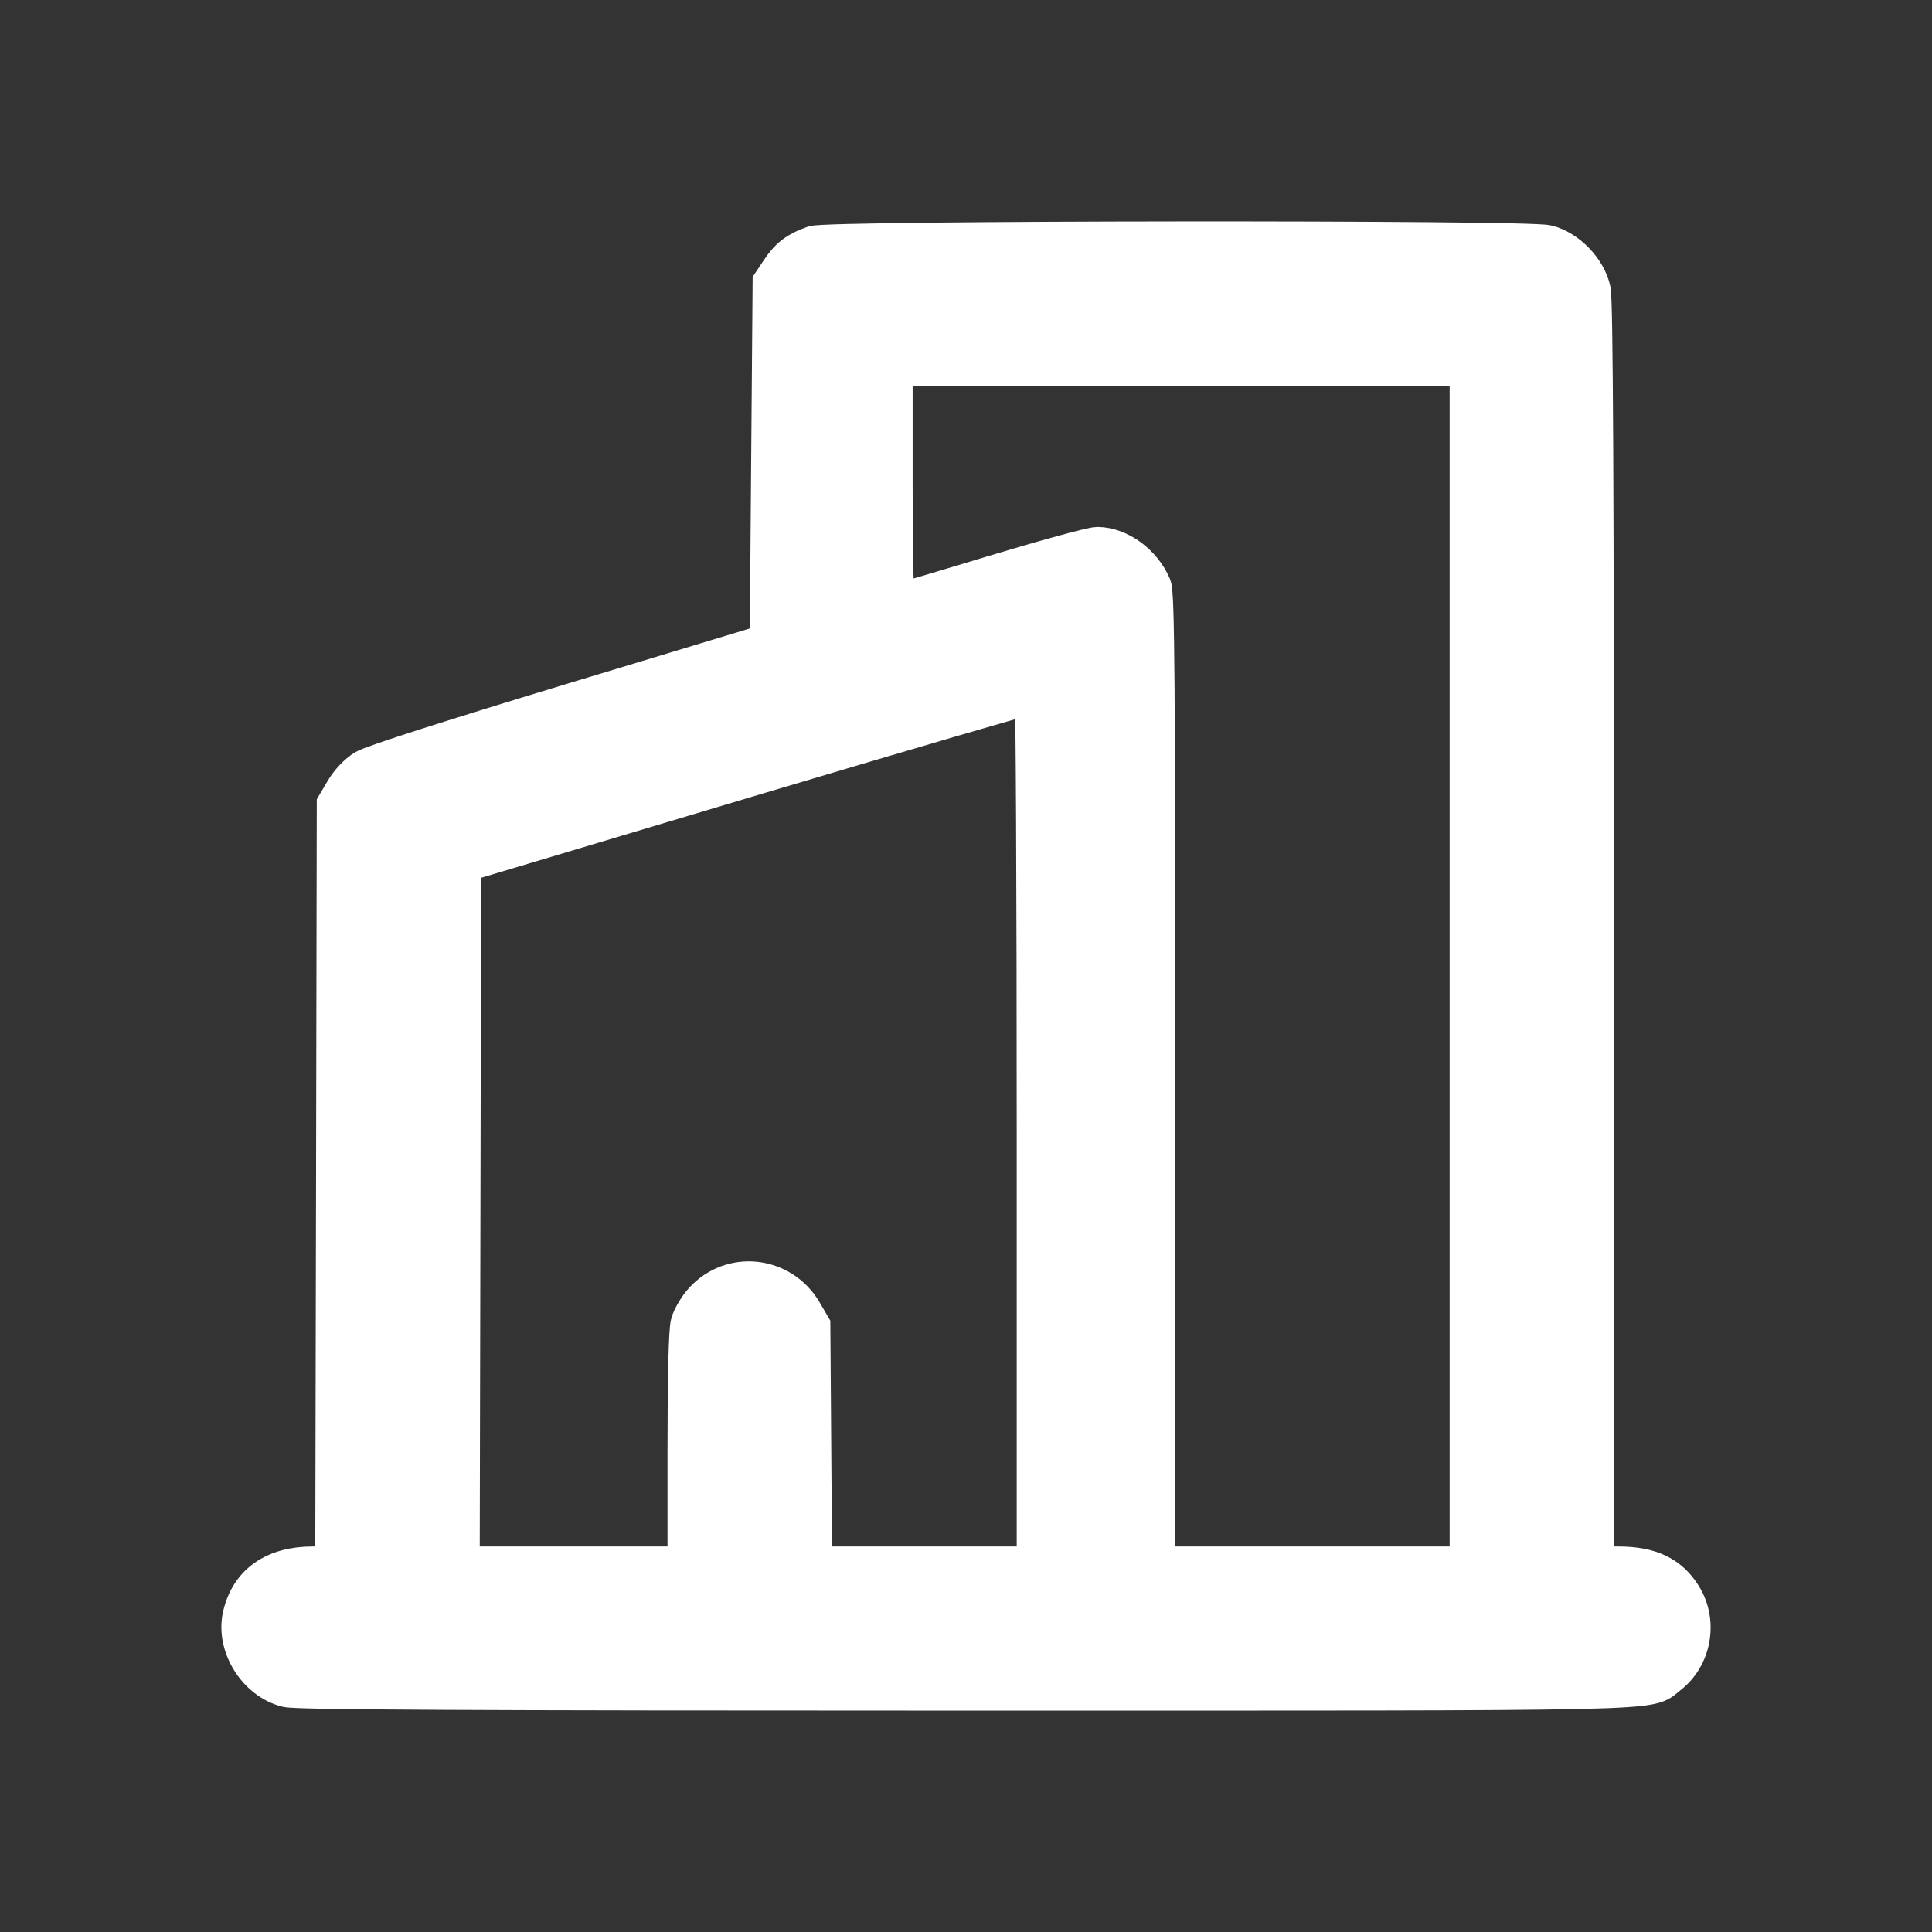 <svg width="24" height="24" viewBox="0 0 24 24" fill="none" xmlns="http://www.w3.org/2000/svg">
<rect x="0" y="0" width="24" height="24" fill="#333333" stroke="none"/>
<path fill-rule="evenodd" clip-rule="evenodd" d="M10.111 3.054C9.909 3.125 9.807 3.203 9.698 3.368L9.599 3.516L9.581 5.755L9.563 7.993L7.125 8.731C5.659 9.175 4.628 9.505 4.539 9.56C4.451 9.613 4.348 9.722 4.288 9.824L4.185 9.998L4.176 14.729L4.166 19.461H3.887C3.411 19.461 3.105 19.677 3.015 20.075C2.933 20.44 3.198 20.866 3.566 20.958C3.692 20.989 5.786 21 11.994 21C20.973 21 20.443 21.012 20.716 20.804C21.01 20.58 21.088 20.151 20.892 19.835C20.73 19.573 20.493 19.461 20.1 19.461H19.799V11.627C19.799 5.987 19.788 3.741 19.759 3.607C19.706 3.358 19.463 3.106 19.218 3.045C18.959 2.98 10.295 2.988 10.111 3.054ZM18.258 12.001V19.461H16.304H14.35V13.431C14.35 8.453 14.341 7.381 14.302 7.286C14.184 7.008 13.898 6.798 13.633 6.796C13.564 6.796 12.977 6.957 12.329 7.153C11.681 7.35 11.136 7.511 11.119 7.511C11.101 7.511 11.087 6.857 11.087 6.026V4.541H14.672H18.258V12.001ZM12.88 14.043V19.461H11.483H10.087L10.076 17.968L10.065 16.474L9.965 16.303C9.699 15.853 9.09 15.786 8.743 16.169C8.674 16.245 8.601 16.369 8.58 16.444C8.556 16.53 8.542 17.116 8.542 18.021L8.542 19.461H7.125H5.709L5.718 15.089L5.727 10.718L9.277 9.656C11.229 9.073 12.838 8.602 12.853 8.61C12.868 8.618 12.88 11.063 12.88 14.043Z" fill="white" stroke="white" stroke-width="0.5"/>
</svg>
